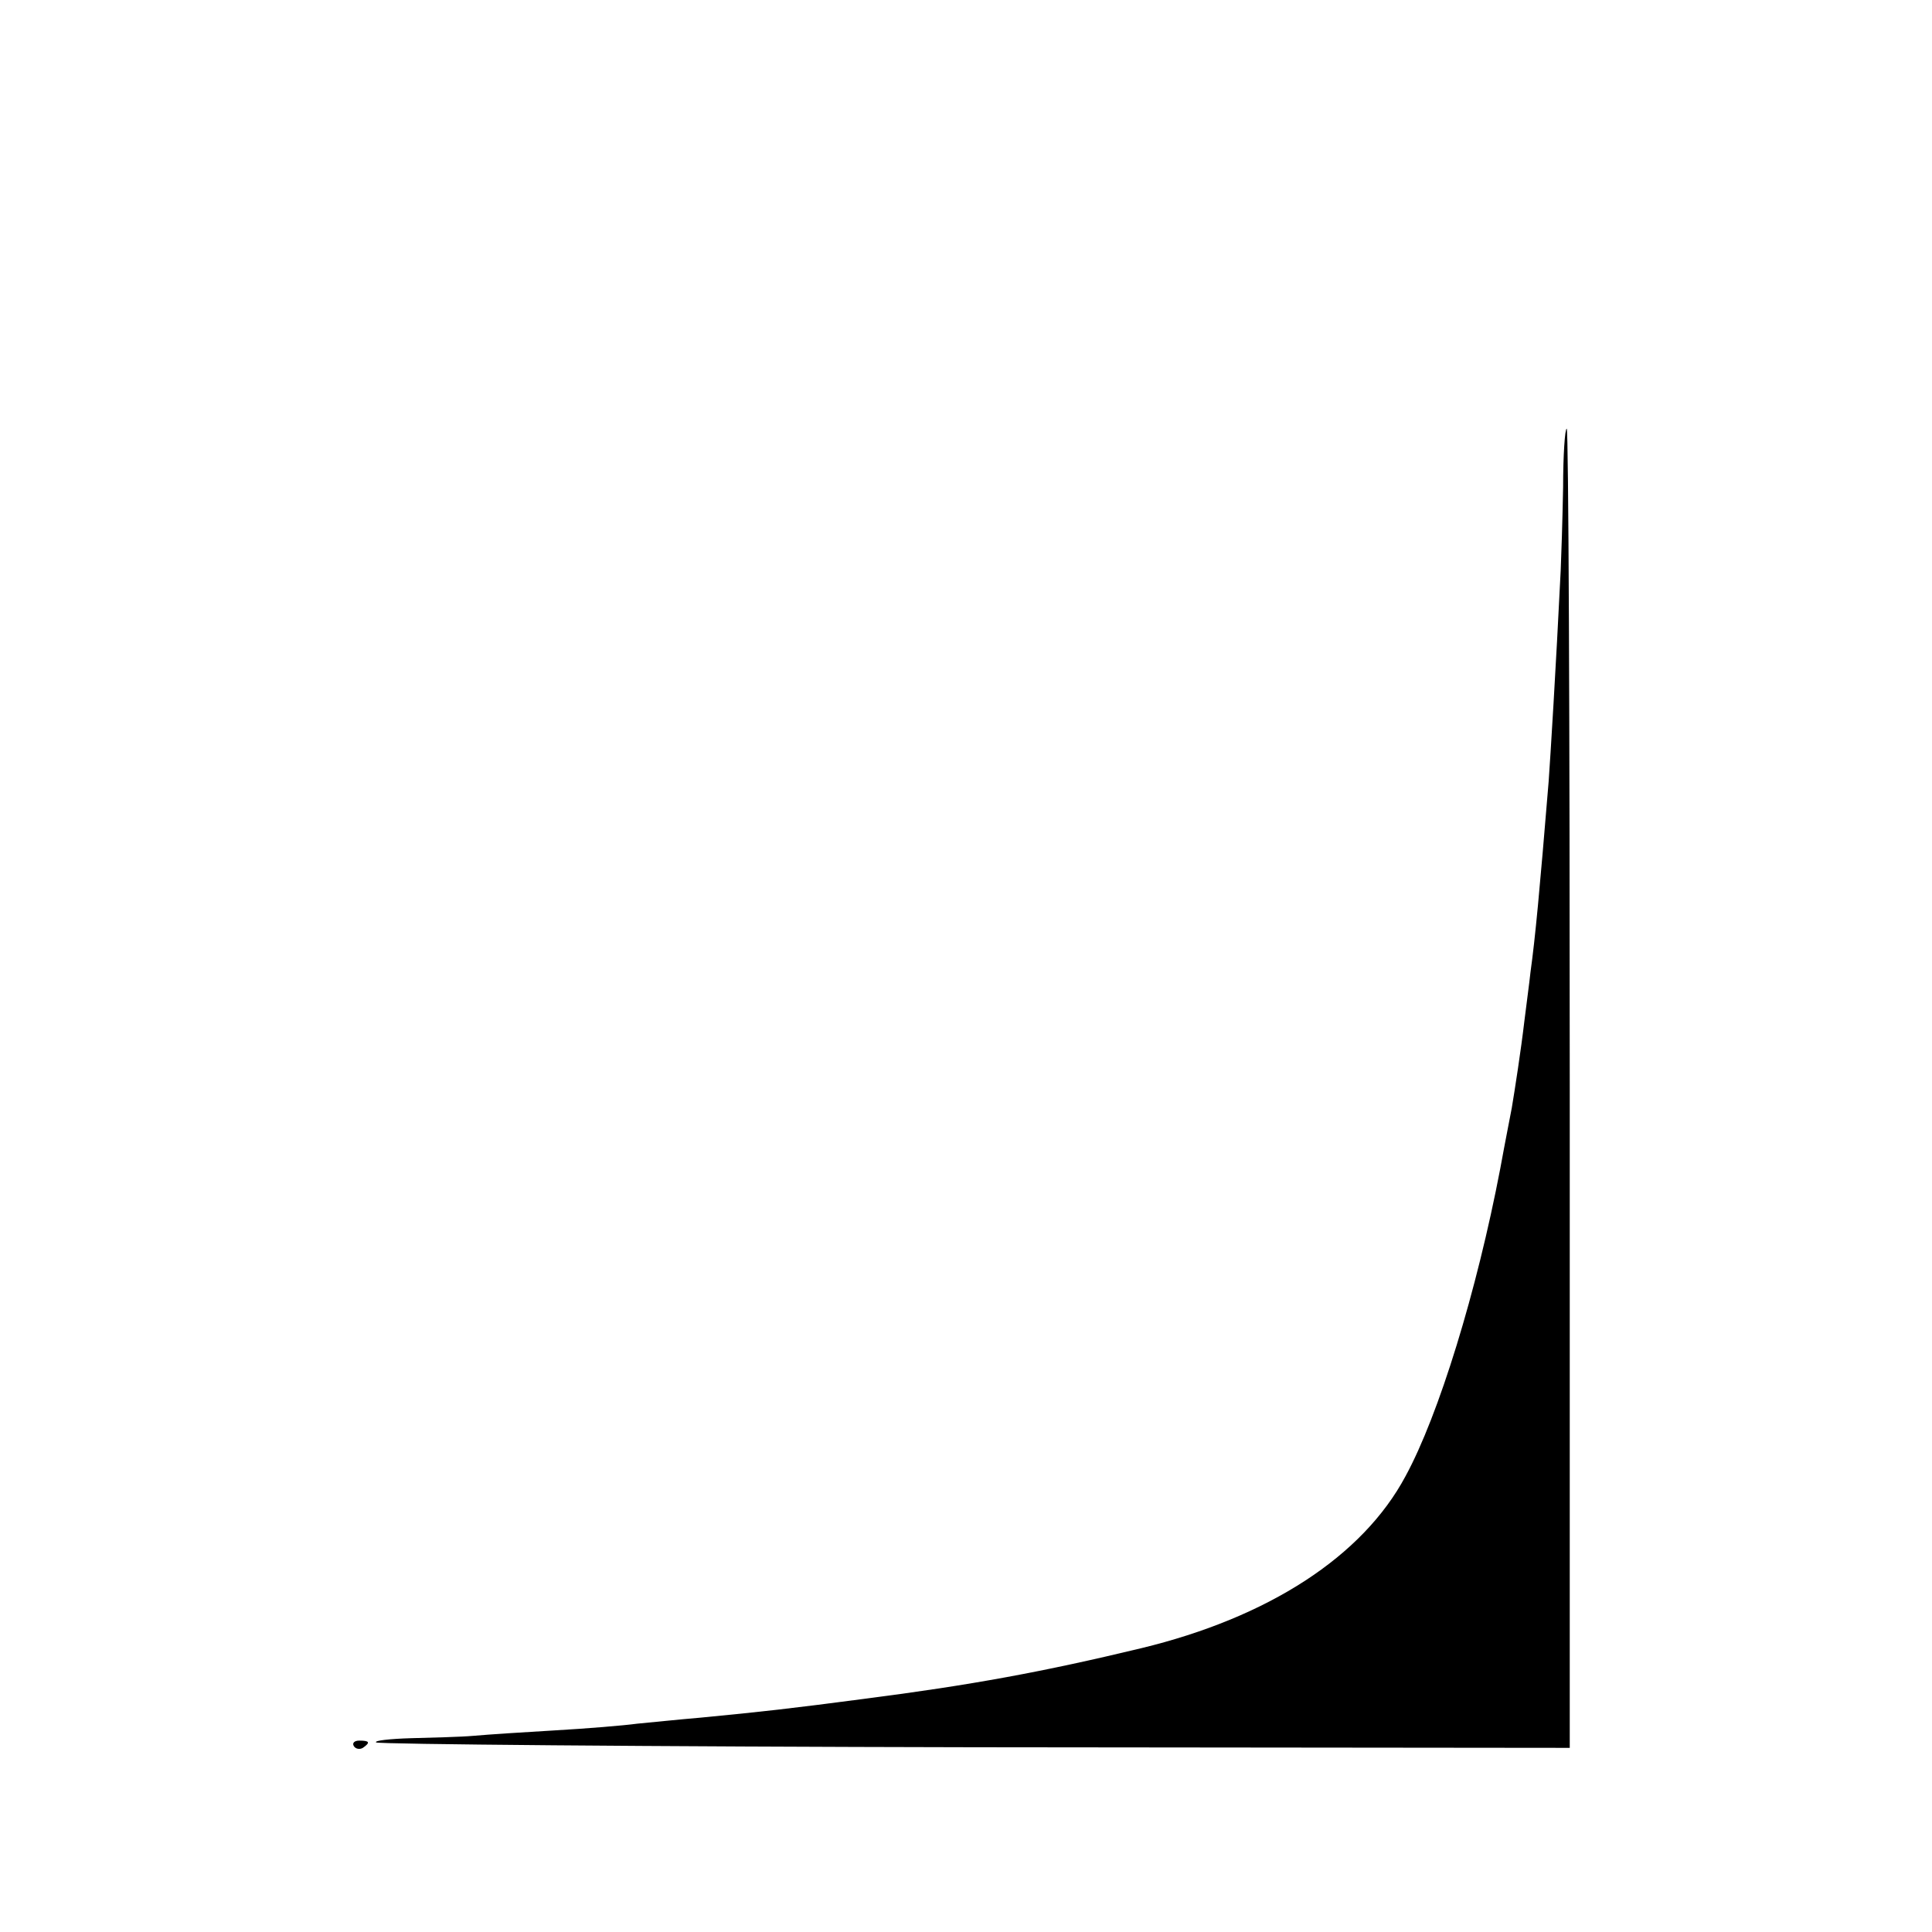 <?xml version="1.0" standalone="no"?>
<!DOCTYPE svg PUBLIC "-//W3C//DTD SVG 20010904//EN"
 "http://www.w3.org/TR/2001/REC-SVG-20010904/DTD/svg10.dtd">
<svg version="1.0" xmlns="http://www.w3.org/2000/svg"
 width="16pt" height="16pt" viewBox="0 0 16 16"
 preserveAspectRatio="xMidYMid meet">
<g transform="translate(0,16) scale(0.005,-0.005)"
fill="#000000" stroke="none">
<path d="M2589 2393 c-1 -54 -3 -116 -4 -138 -8 -163 -17 -308 -20 -350 -15
-182 -22 -257 -30 -315 -2 -19 -7 -55 -10 -80 -6 -51 -16 -115 -21 -145 -2
-11 -11 -56 -19 -100 -39 -204 -102 -409 -157 -510 -71 -133 -227 -234 -438
-285 -162 -39 -281 -61 -460 -84 -122 -16 -166 -21 -270 -31 -36 -3 -83 -8
-105 -10 -22 -3 -83 -8 -135 -11 -52 -3 -113 -7 -135 -9 -22 -2 -69 -3 -104
-4 -35 -1 -62 -4 -58 -7 3 -3 449 -7 991 -8 l986 -1 0 1093 c0 600 -2 1092 -5
1092 -3 0 -6 -44 -6 -97z"/>
<path d="M586 308 c3 -5 10 -6 15 -3 13 9 11 12 -6 12 -8 0 -12 -4 -9 -9z"/>
</g>
</svg>
